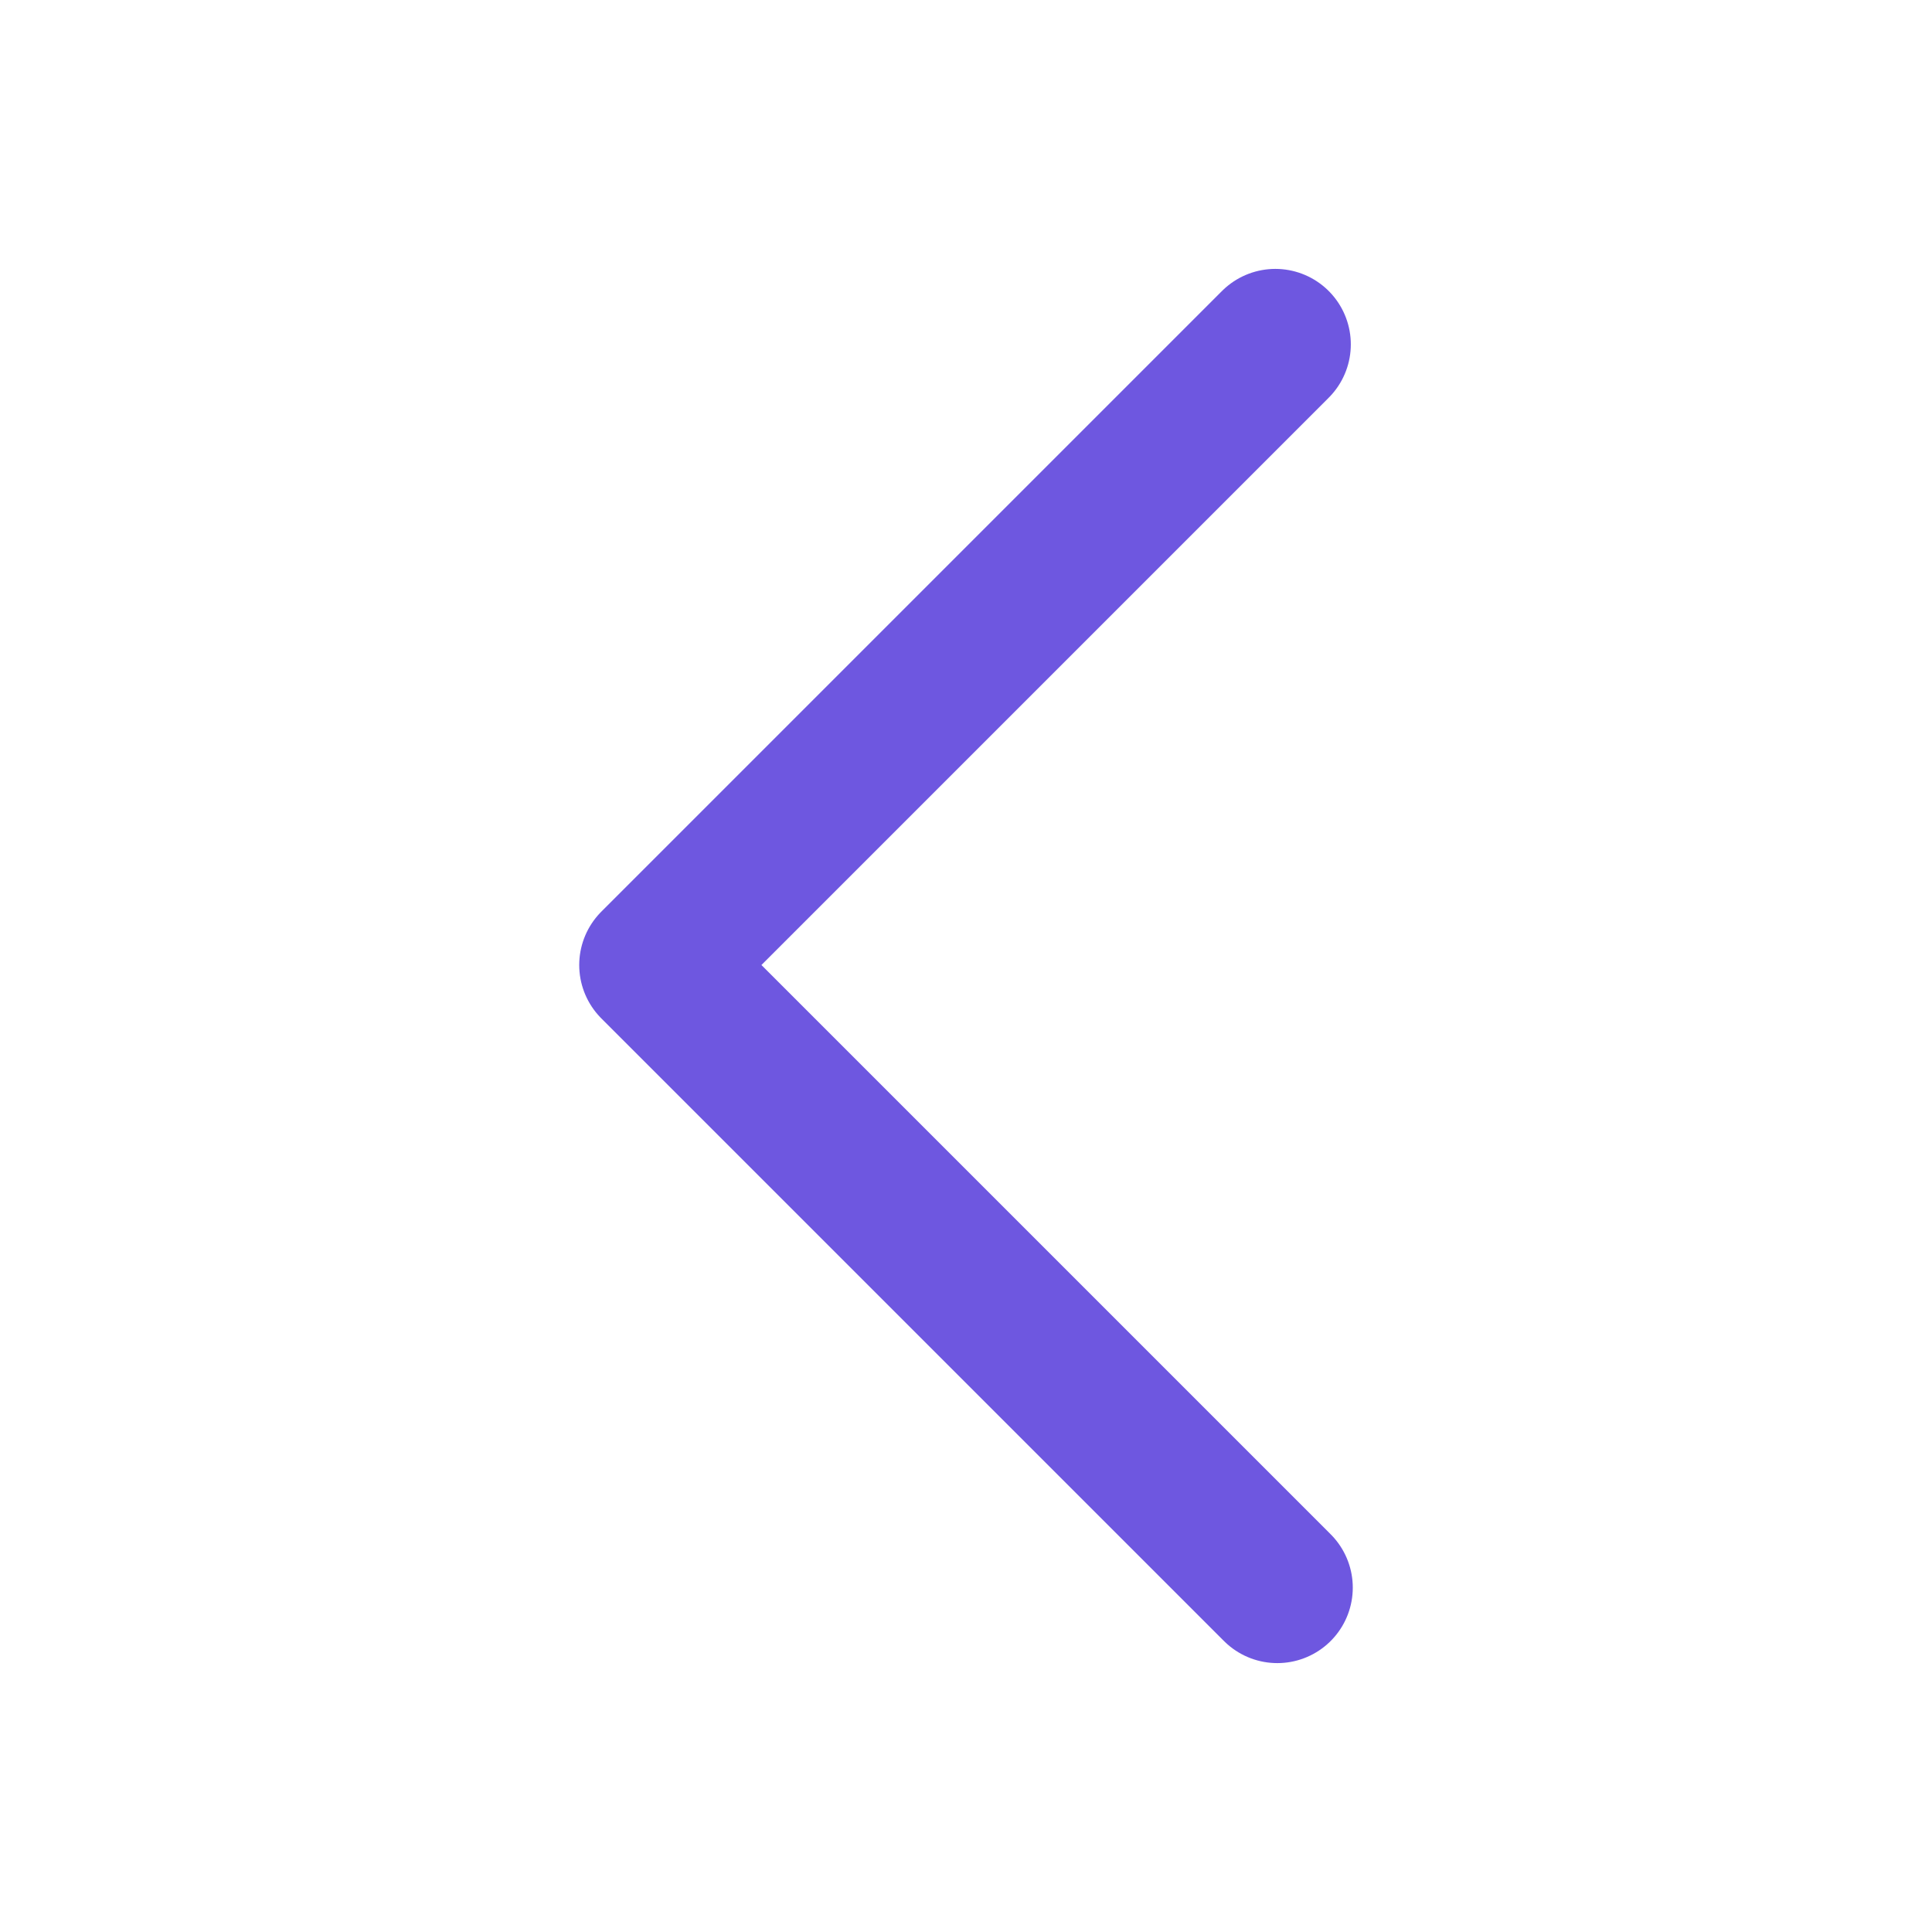 <?xml version="1.0" ?><svg data-name="Layer 1" id="Layer_1" viewBox="0 0 512 512" xmlns="http://www.w3.org/2000/svg"><defs><style>.cls-1{fill:none;stroke:#6E57E0;stroke-linecap:round;stroke-linejoin:round;stroke-width:40px;}</style></defs><title/><polyline class="cls-1" points="337.98 91.26 173.5 255.74 338.5 420.74"/></svg>